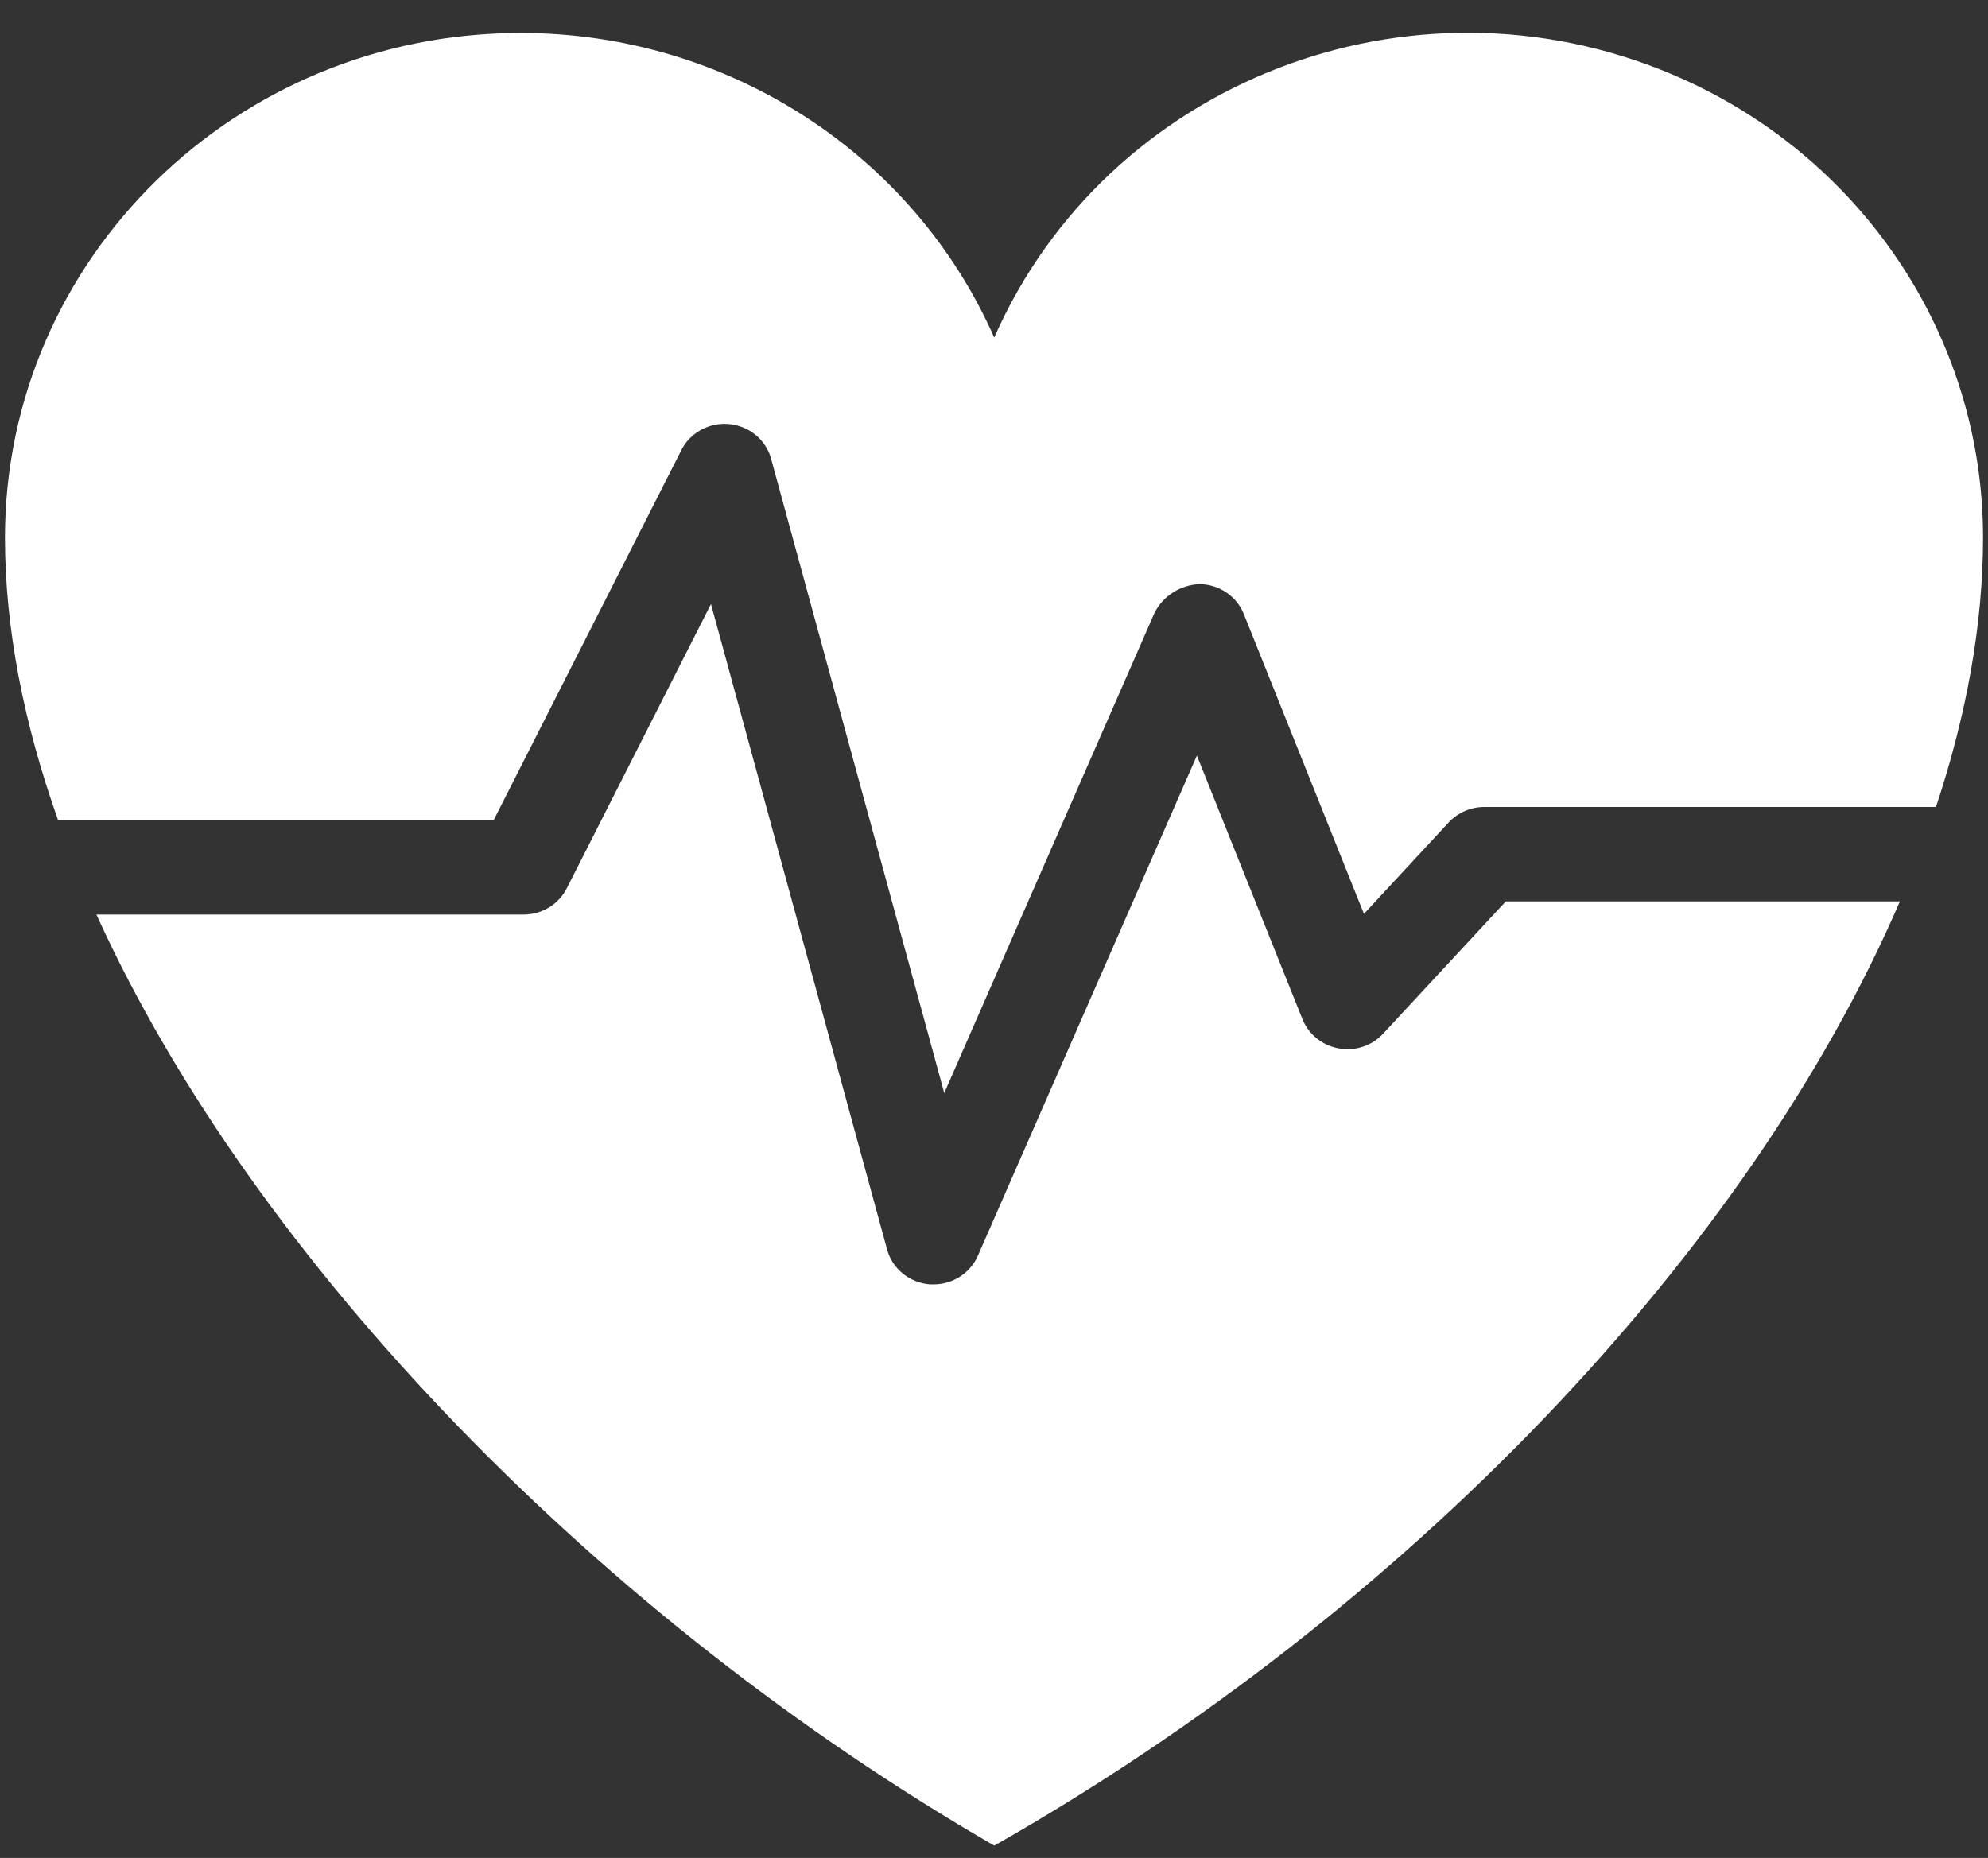 <svg width="46" height="43" viewBox="0 0 46 43" fill="none" xmlns="http://www.w3.org/2000/svg">
<rect x="0" y="0" width="46" height="43" fill="#333333" stroke="none"/>
<path fill-rule="evenodd" clip-rule="evenodd" d="M44.796 18.676C45.505 16.542 45.885 14.444 45.885 12.439C45.885 7.778 43.054 3.564 38.682 1.717C32.634 -0.838 25.615 1.891 23.005 7.812C21.118 3.535 16.815 0.765 12.055 0.763C5.464 0.759 0.119 5.987 0.115 12.439C0.115 14.54 0.549 16.744 1.344 18.98H11.423L15.767 10.415C16.041 9.875 16.711 9.655 17.262 9.924C17.549 10.063 17.761 10.317 17.843 10.62L21.849 25.297L26.716 14.18C26.915 13.79 27.314 13.536 27.759 13.518C28.212 13.525 28.616 13.799 28.781 14.212L31.56 21.15L33.521 19.034C33.732 18.806 34.032 18.676 34.347 18.676H44.796ZM43.961 20.861H34.843L32.004 23.923C31.746 24.205 31.356 24.334 30.976 24.264C30.596 24.196 30.278 23.939 30.137 23.586L27.695 17.487L22.627 29.062C22.452 29.463 22.049 29.724 21.604 29.725H21.523C21.049 29.691 20.648 29.367 20.526 28.917L16.451 13.98L13.114 20.559C12.926 20.93 12.539 21.166 12.115 21.166H2.231C5.898 29.237 13.92 37.46 23.006 42.714C32.581 37.275 40.475 28.956 43.961 20.861Z" fill="white"/>
</svg>
